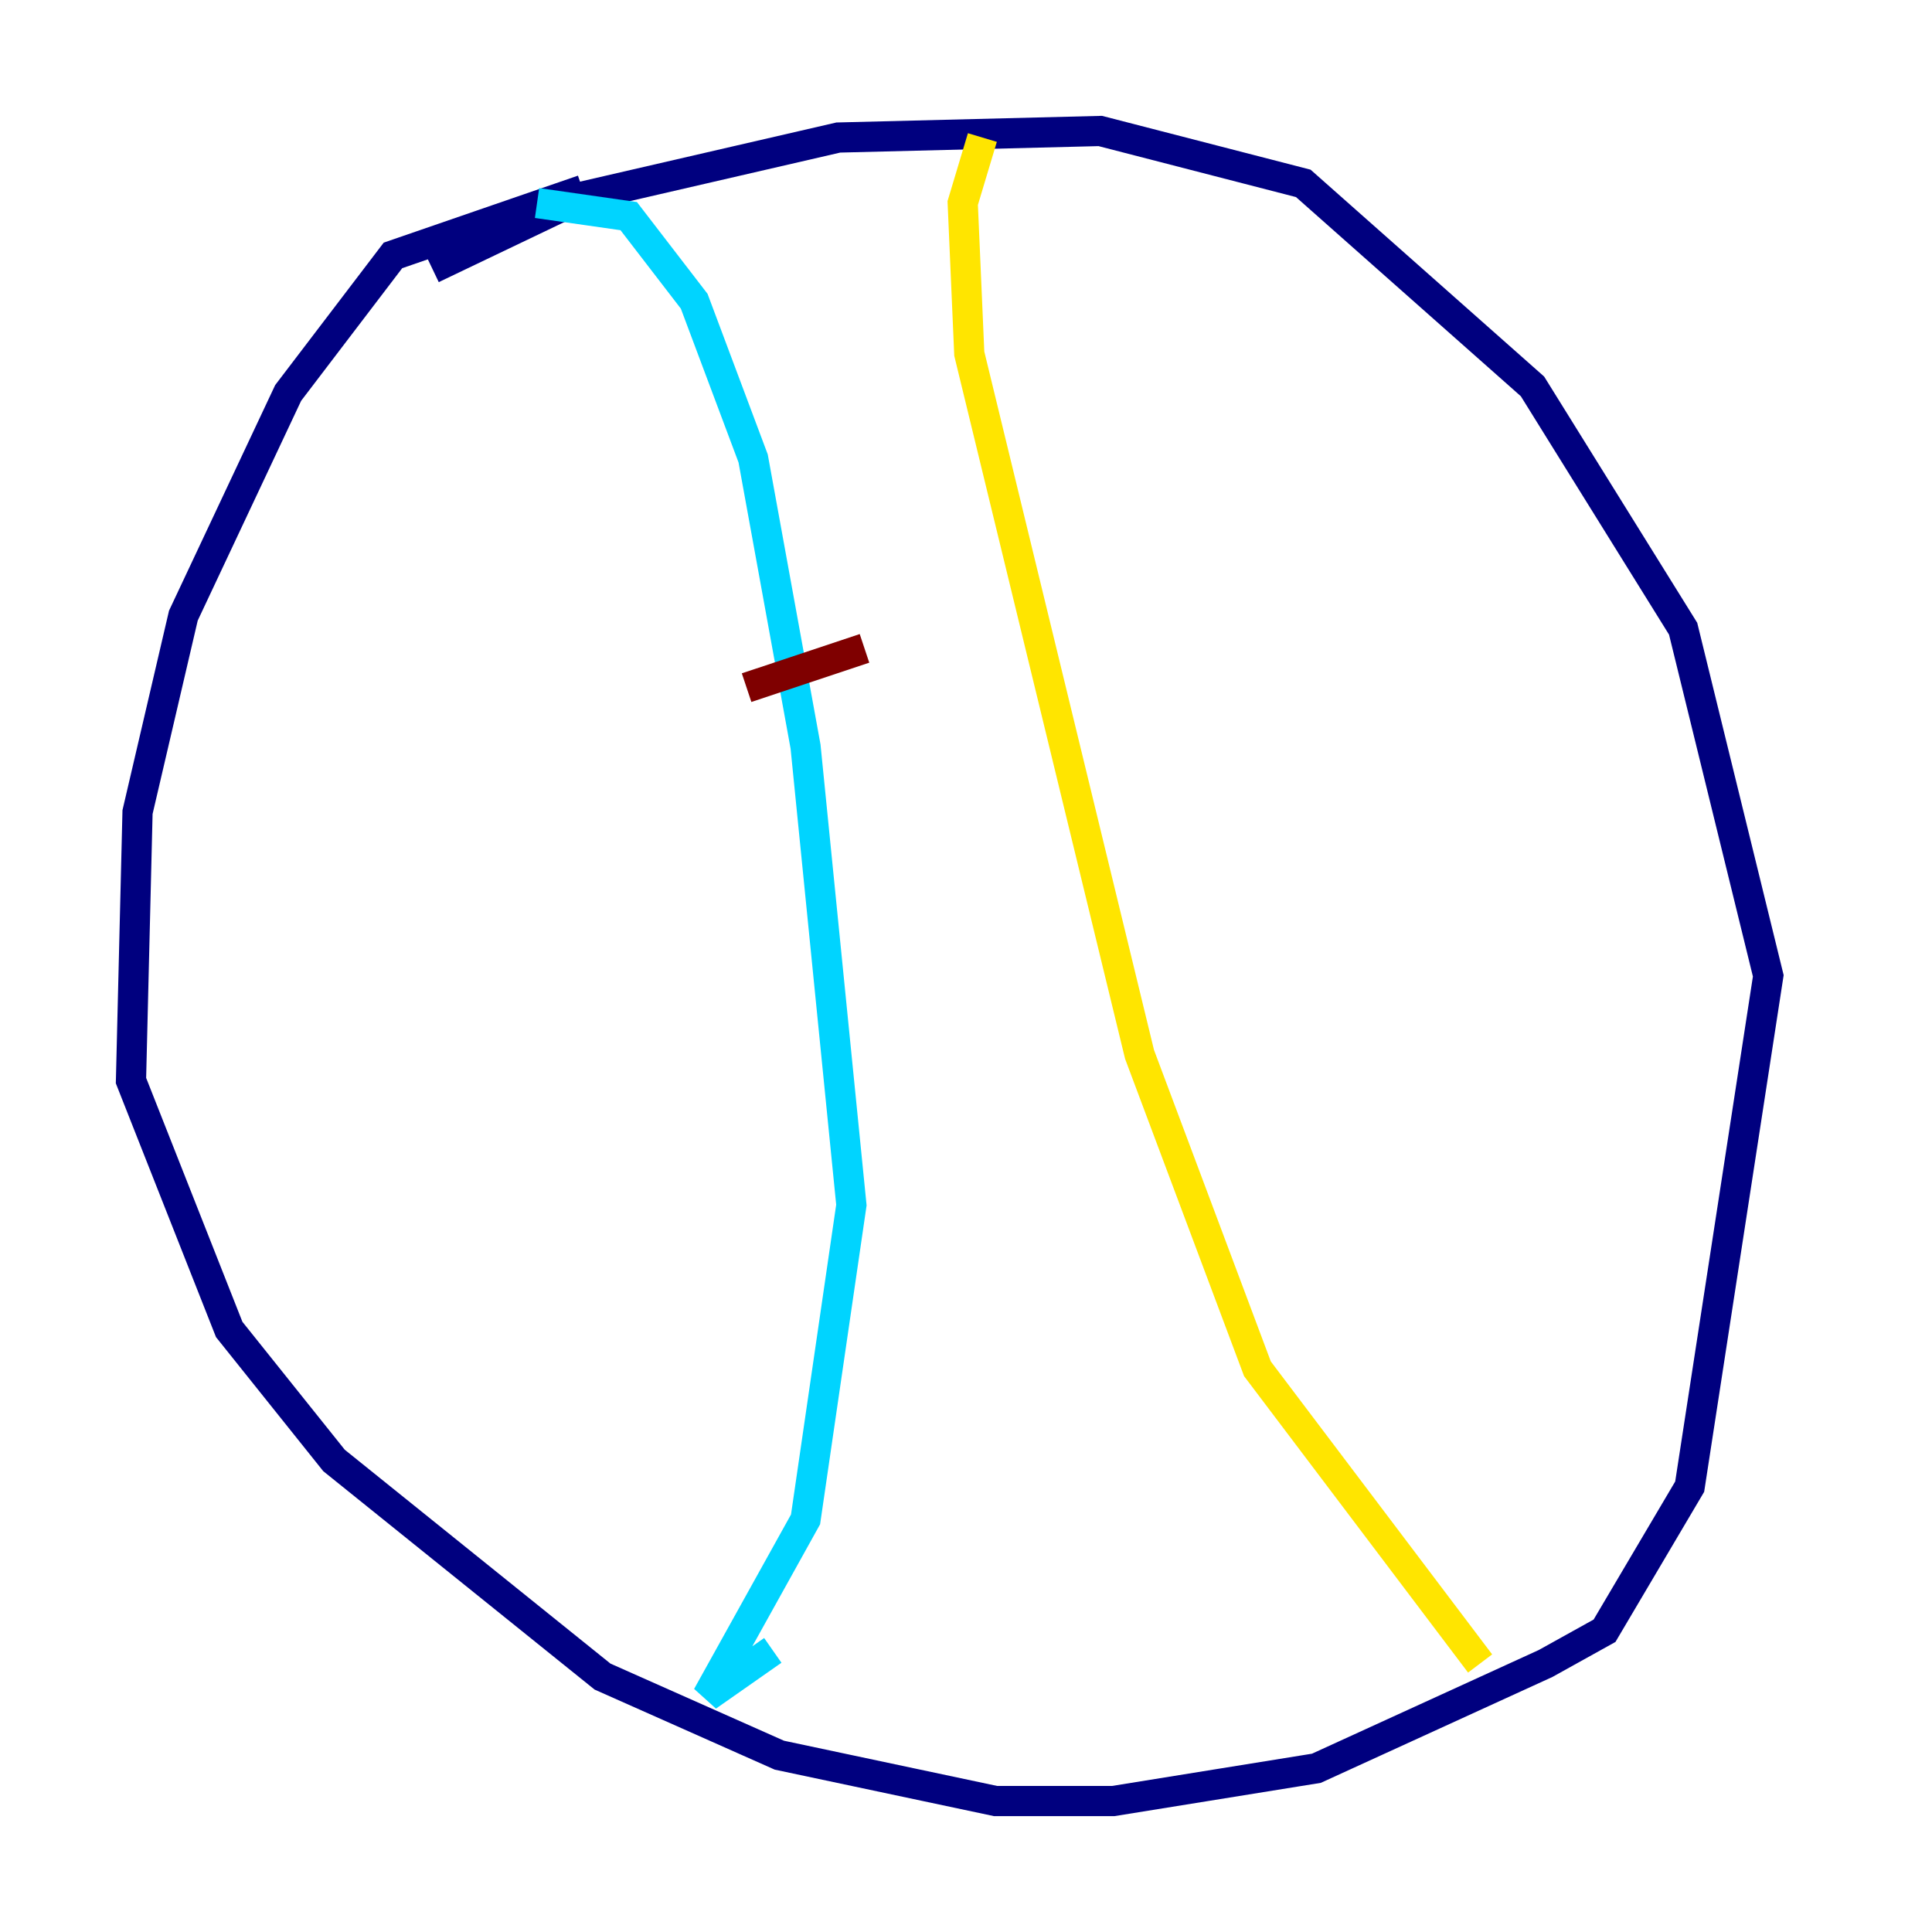 <?xml version="1.0" encoding="utf-8" ?>
<svg baseProfile="tiny" height="128" version="1.2" viewBox="0,0,128,128" width="128" xmlns="http://www.w3.org/2000/svg" xmlns:ev="http://www.w3.org/2001/xml-events" xmlns:xlink="http://www.w3.org/1999/xlink"><defs /><polyline fill="none" points="38.617,12.583 26.034,16.922 19.091,26.034 12.149,40.786 9.112,53.803 8.678,71.593 15.186,88.081 22.129,96.759 39.919,111.078 51.634,116.285 65.953,119.322 73.763,119.322 87.214,117.153 102.4,110.21 106.305,108.041 111.946,98.495 117.153,64.651 111.512,41.654 101.532,25.6 86.346,12.149 72.895,8.678 55.539,9.112 38.617,13.017 28.637,17.79" stroke="#00007f" stroke-width="2" /><polyline fill="none" points="35.58,13.451 41.654,14.319 45.993,19.959 49.898,30.373 53.37,49.464 56.407,79.837 53.37,100.664 46.861,112.38 51.2,109.342" stroke="#00d4ff" stroke-width="2" /><polyline fill="none" points="98.061,110.21 83.308,90.685 75.498,69.858 64.217,23.43 63.783,13.451 65.085,9.112" stroke="#ffe500" stroke-width="2" /><polyline fill="none" points="49.464,45.559 57.275,42.956" stroke="#7f0000" stroke-width="2" /></svg>